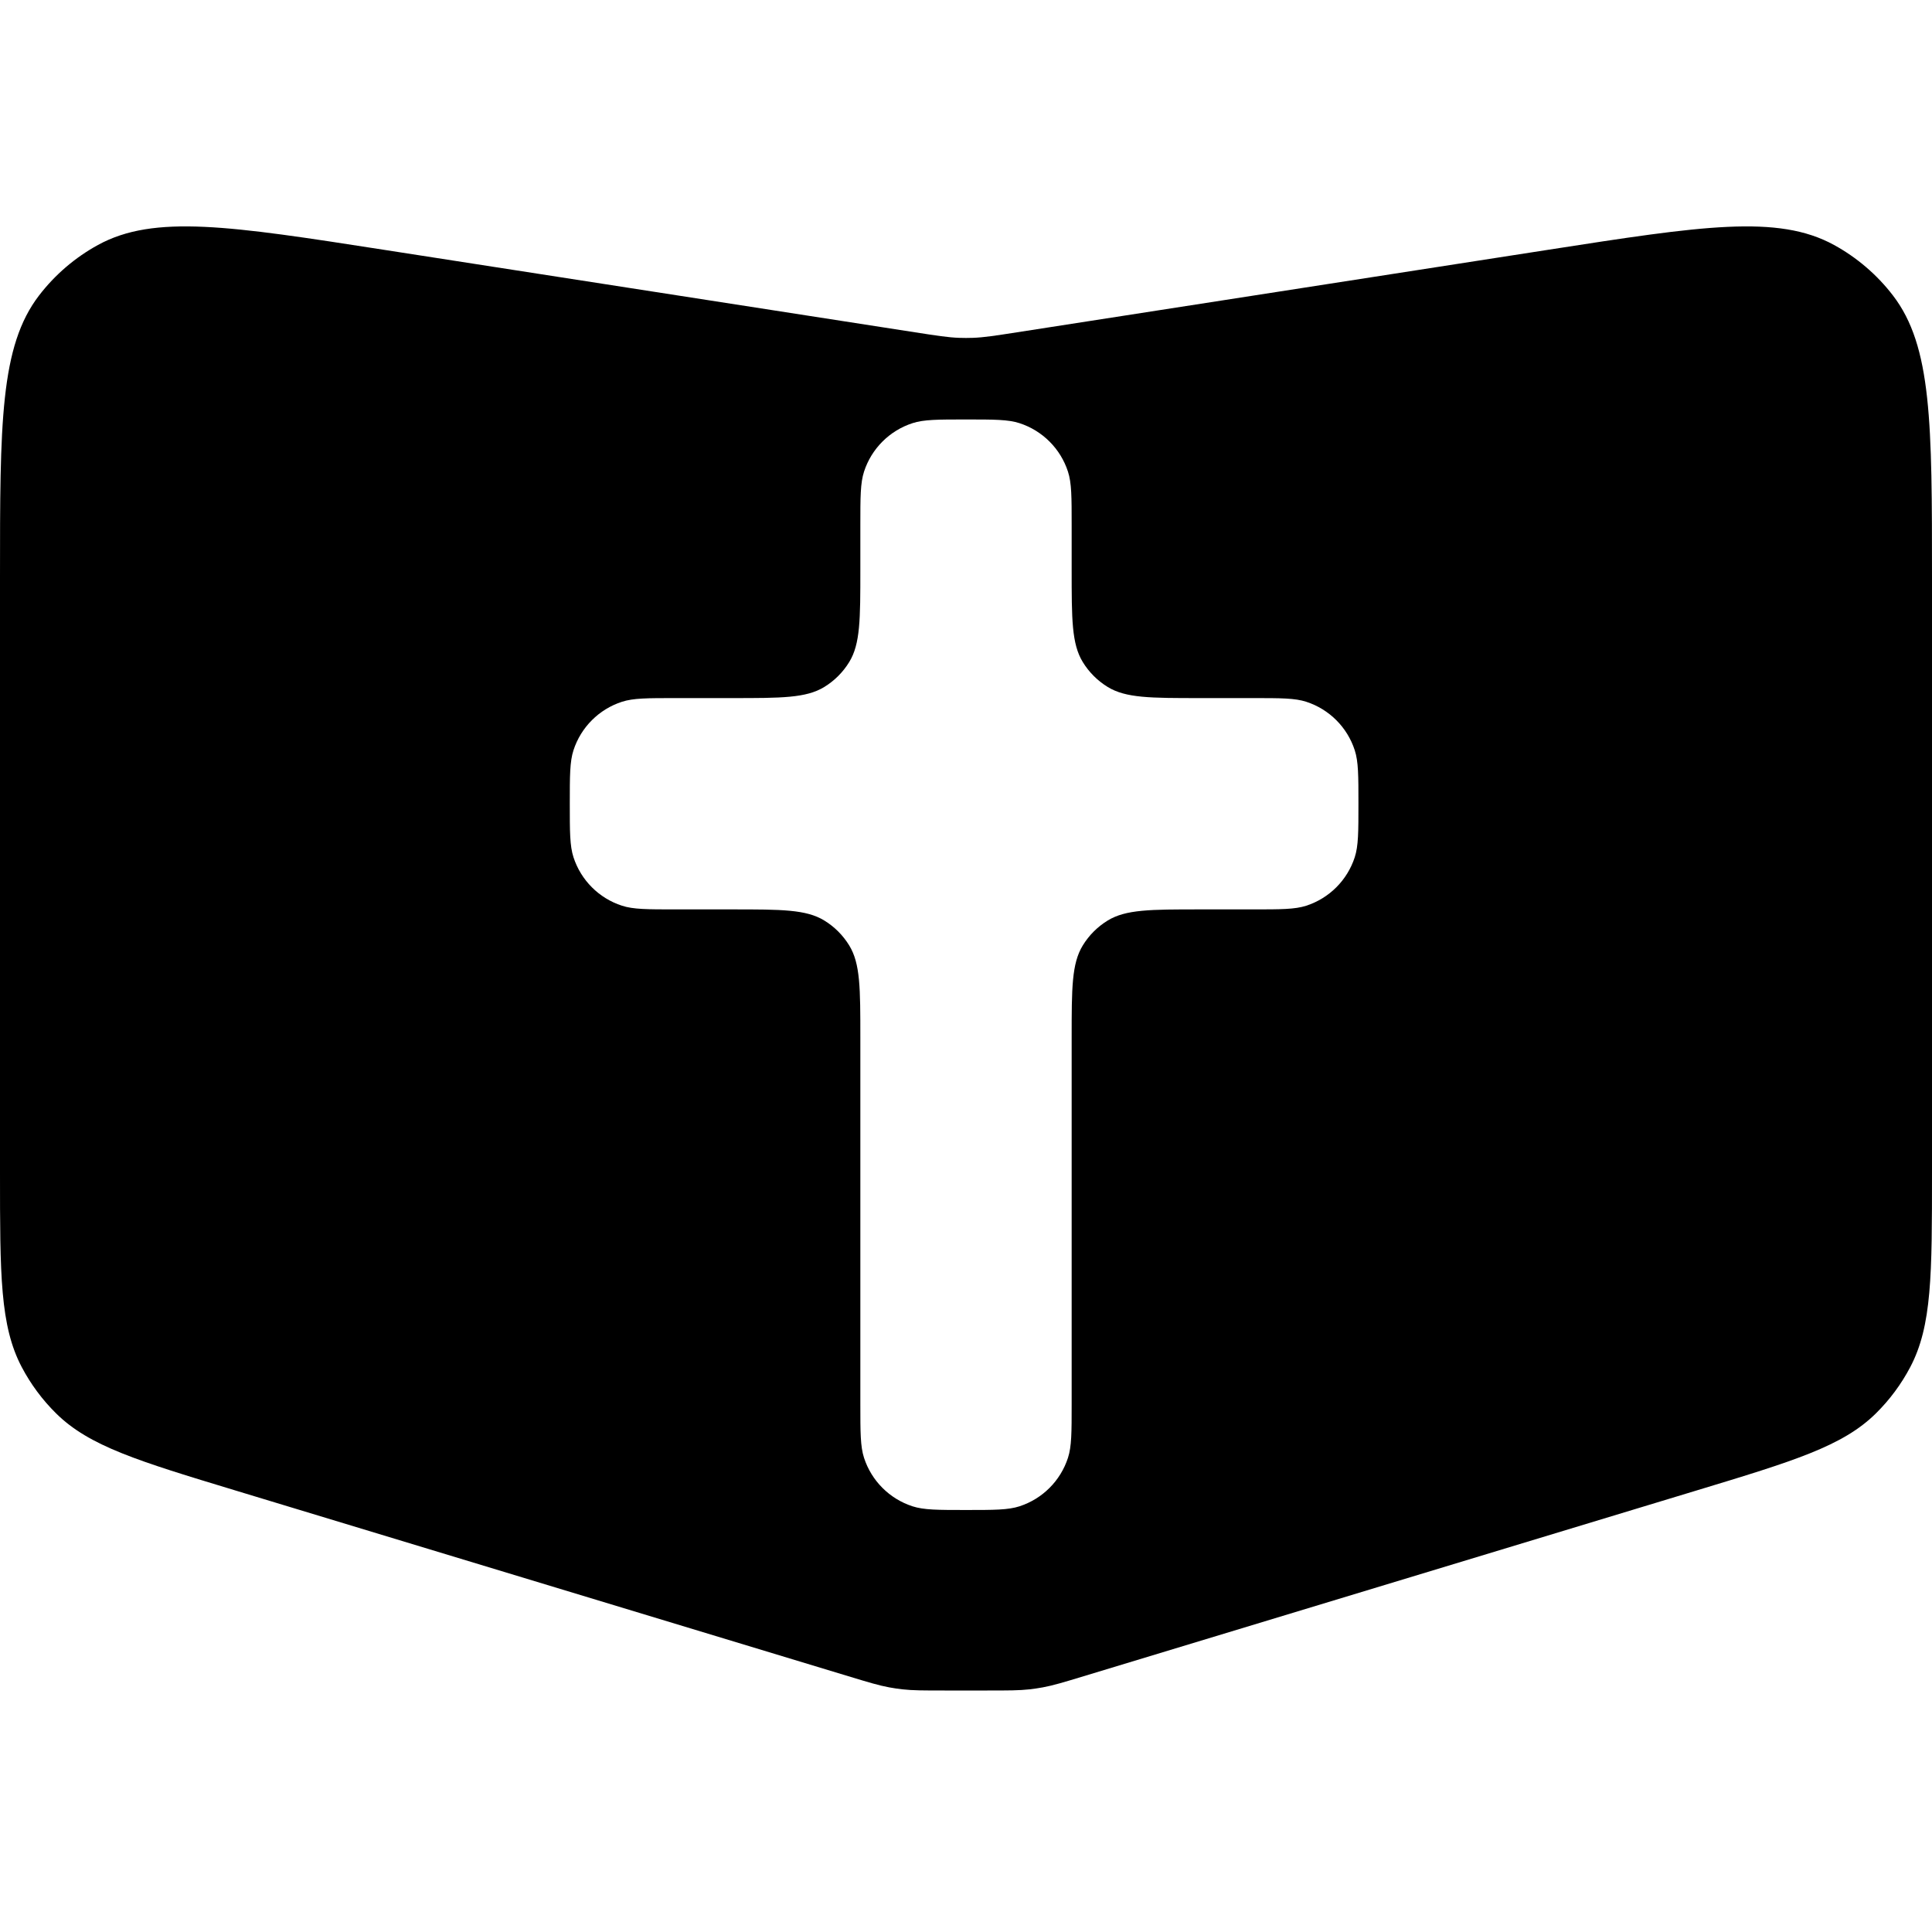<svg width="512" height="512" viewBox="0 0 512 512" fill="none" xmlns="http://www.w3.org/2000/svg">
<path fill-rule="evenodd" clip-rule="evenodd" d="M10.362 78.286C0 91.763 0 112.216 0 153.121V310.8C0 337.841 0 351.362 5.768 362.306C8.154 366.832 11.22 370.965 14.86 374.56C23.66 383.255 36.599 387.176 62.478 395.018L224.83 444.218C230.208 445.848 232.897 446.663 235.649 447.17C236.807 447.384 237.972 447.556 239.141 447.688C241.922 448 244.732 448 250.352 448H261.648C267.268 448 270.078 448 272.859 447.688C274.028 447.556 275.193 447.384 276.351 447.17C279.103 446.663 281.792 445.848 287.17 444.218L449.522 395.018L449.522 395.018C475.401 387.176 488.34 383.255 497.14 374.56C500.78 370.965 503.846 366.832 506.232 362.306C512 351.362 512 337.841 512 310.8V153.121C512 112.216 512 91.763 501.638 78.286C497.418 72.797 492.103 68.244 486.031 64.916C471.123 56.746 450.913 59.885 410.492 66.164L269.508 88.065C263.688 88.969 260.778 89.421 257.849 89.53C256.617 89.575 255.383 89.575 254.151 89.53C251.222 89.421 248.312 88.969 242.492 88.065L101.508 66.164C61.087 59.885 40.877 56.746 25.969 64.916C19.897 68.244 14.582 72.797 10.362 78.286ZM283.021 124.983C284 127.996 284 131.719 284 139.164V151C284 164.094 284 170.641 286.947 175.45C288.596 178.141 290.859 180.404 293.55 182.053C298.359 185 304.906 185 318 185H332C339.445 185 343.168 185 346.18 185.979C352.269 187.957 357.043 192.731 359.021 198.82C360 201.832 360 205.555 360 213C360 220.445 360 224.168 359.021 227.18C357.043 233.269 352.269 238.043 346.18 240.021C343.168 241 339.445 241 332 241H318C304.906 241 298.359 241 293.55 243.947C290.859 245.596 288.596 247.859 286.947 250.55C284 255.359 284 261.906 284 275V372.164C284 379.609 284 383.331 283.021 386.344C281.043 392.433 276.269 397.206 270.18 399.185C267.168 400.164 263.445 400.164 256 400.164C248.555 400.164 244.832 400.164 241.82 399.185C235.731 397.206 230.957 392.433 228.979 386.344C228 383.331 228 379.609 228 372.164V275C228 261.906 228 255.359 225.053 250.55C223.404 247.859 221.141 245.596 218.45 243.947C213.641 241 207.094 241 194 241H179C171.555 241 167.832 241 164.82 240.021C158.731 238.043 153.957 233.269 151.979 227.18C151 224.168 151 220.445 151 213C151 205.555 151 201.832 151.979 198.82C153.957 192.731 158.731 187.957 164.82 185.979C167.832 185 171.555 185 179 185H194C207.094 185 213.641 185 218.45 182.053C221.141 180.404 223.404 178.141 225.053 175.45C228 170.641 228 164.094 228 151V139.164C228 131.719 228 127.996 228.979 124.983C230.957 118.895 235.731 114.121 241.82 112.143C244.832 111.164 248.555 111.164 256 111.164C263.445 111.164 267.168 111.164 270.18 112.143C276.269 114.121 281.043 118.895 283.021 124.983Z" fill="black"/>
</svg>
